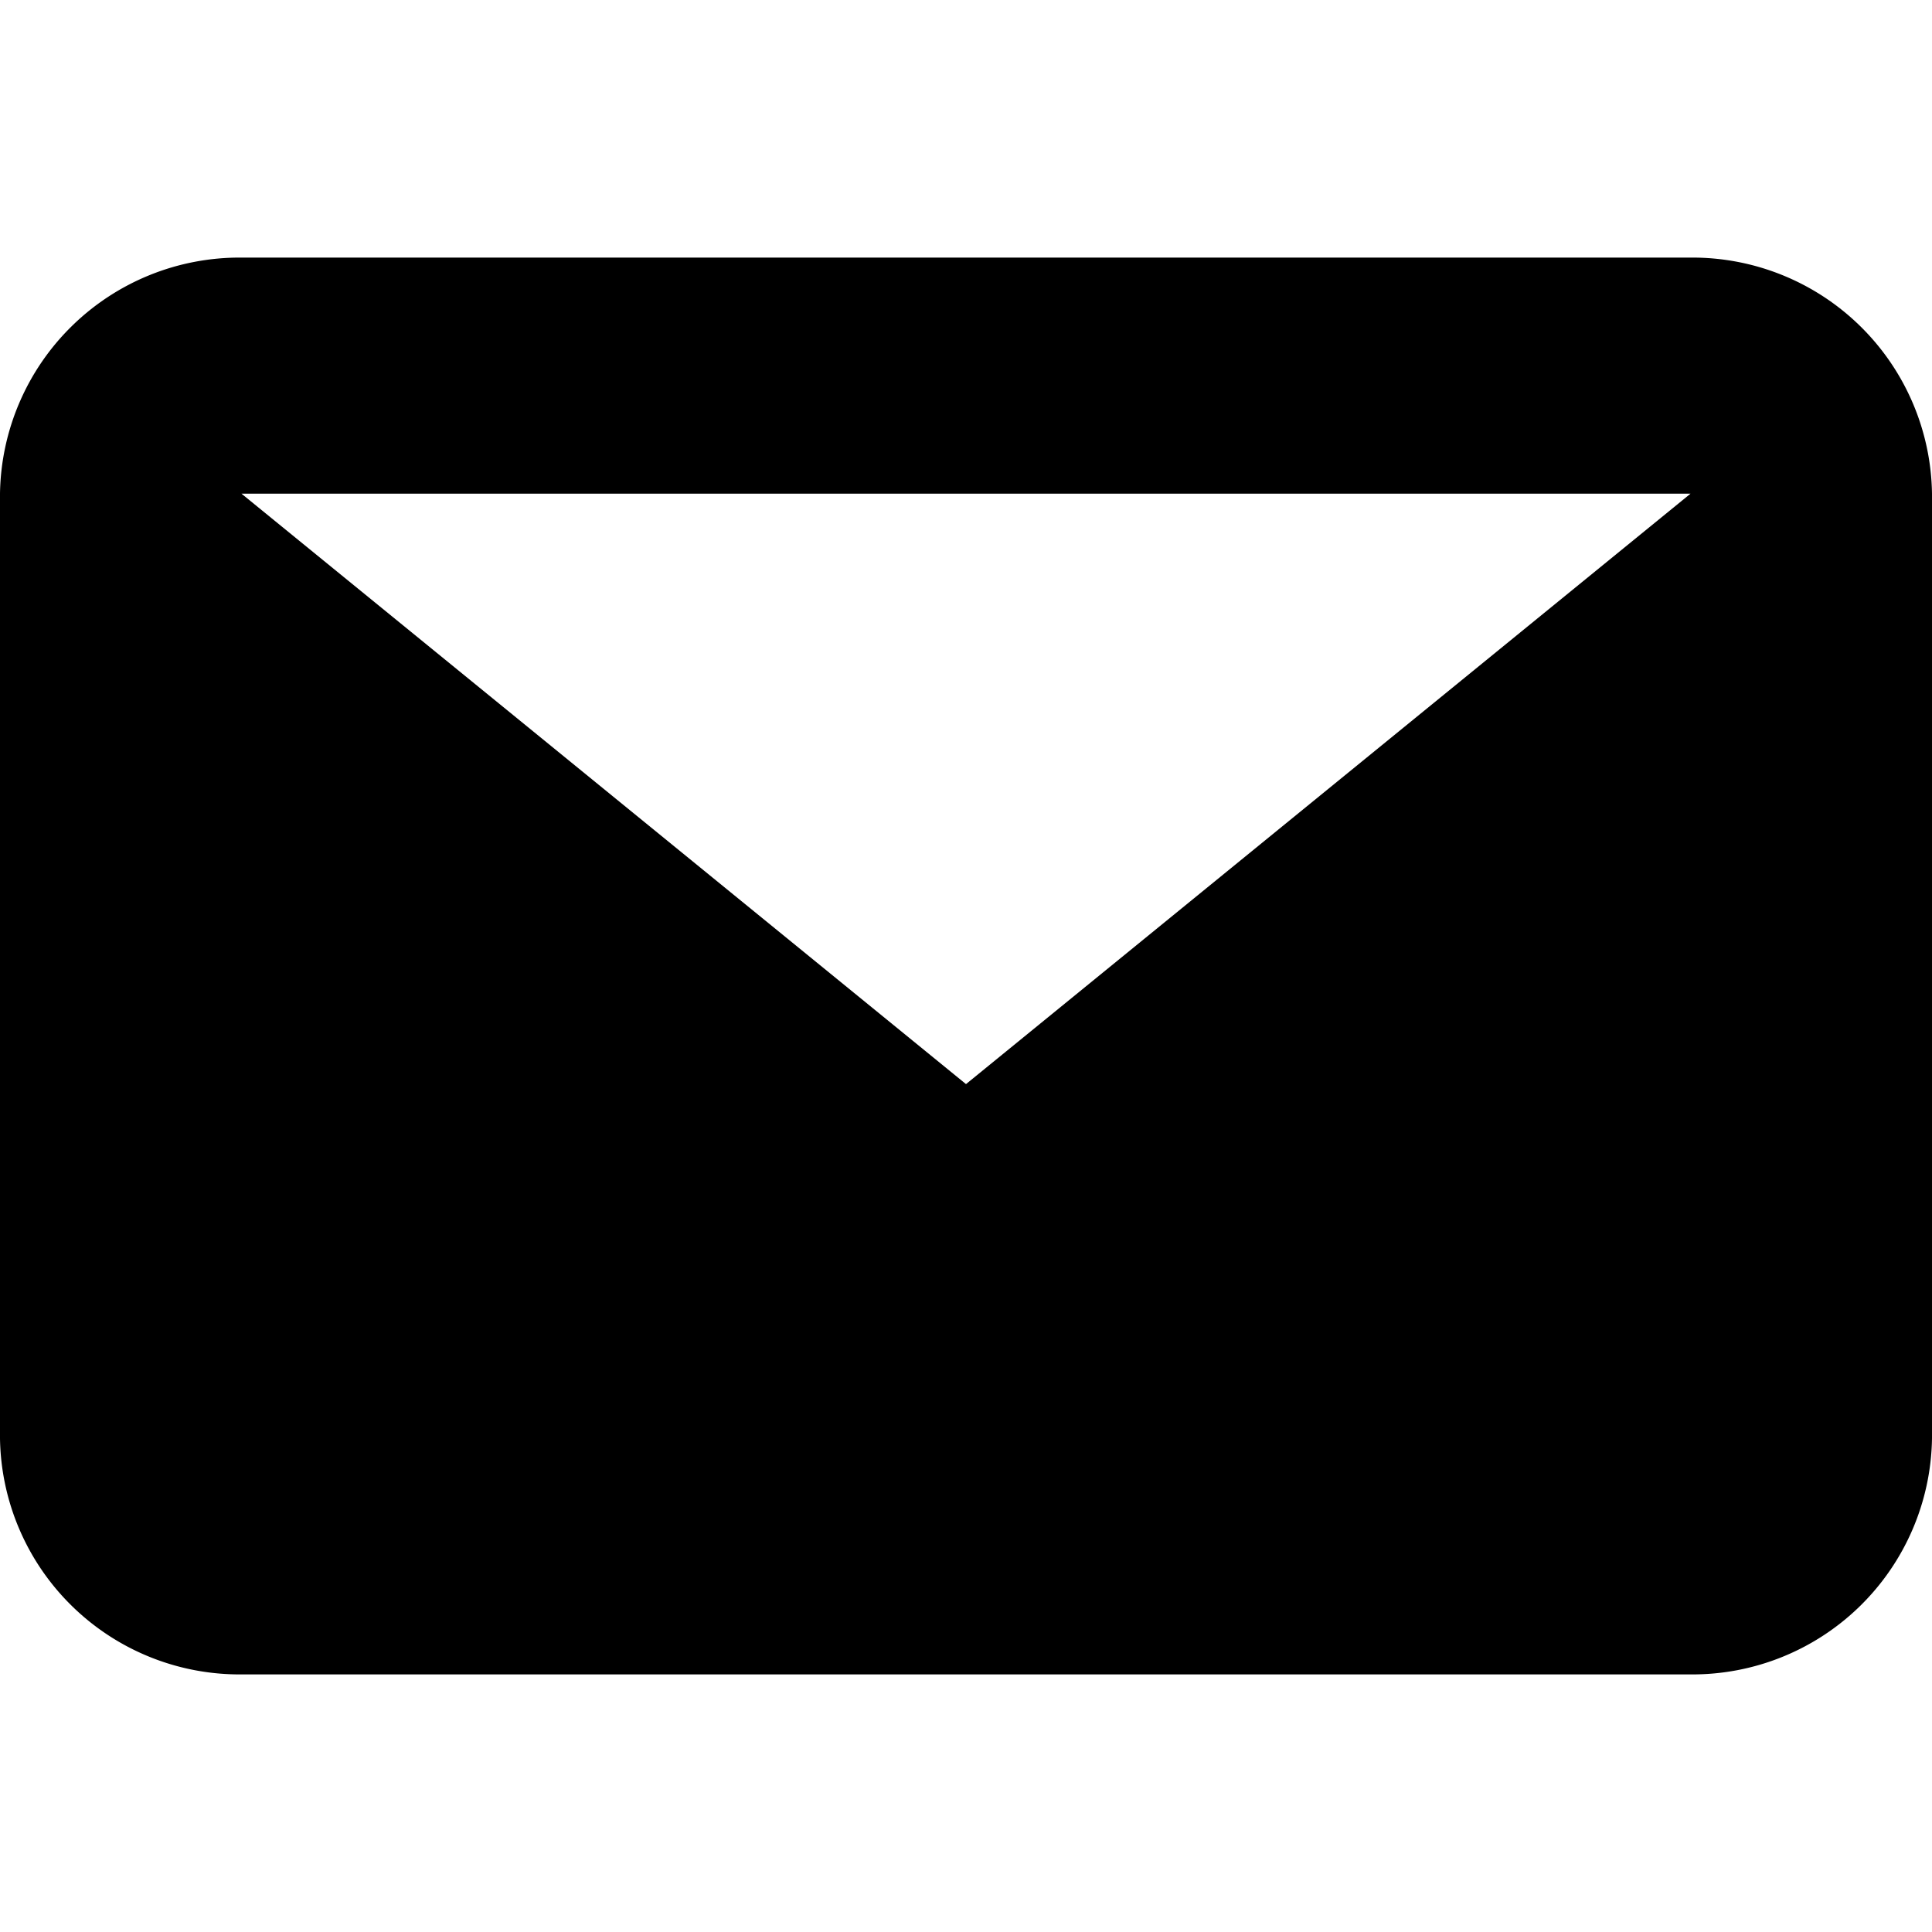 <svg xmlns="http://www.w3.org/2000/svg" xmlns:xlink="http://www.w3.org/1999/xlink" width="15" height="15" viewBox="0 0 15 15"><defs><clipPath id="a"><rect width="15" height="15" fill="none"/></clipPath></defs><g clip-path="url(#a)"><rect width="15" height="15" fill="none"/><path d="M13.125,1.833H1.875L7.5,6.417ZM0,1.833A1.86,1.86,0,0,1,1.875,0h11.25A1.86,1.86,0,0,1,15,1.833V9.167A1.86,1.86,0,0,1,13.125,11H1.875A1.86,1.86,0,0,1,0,9.167Z" transform="translate(0 2)" fill-rule="evenodd"/></g></svg>